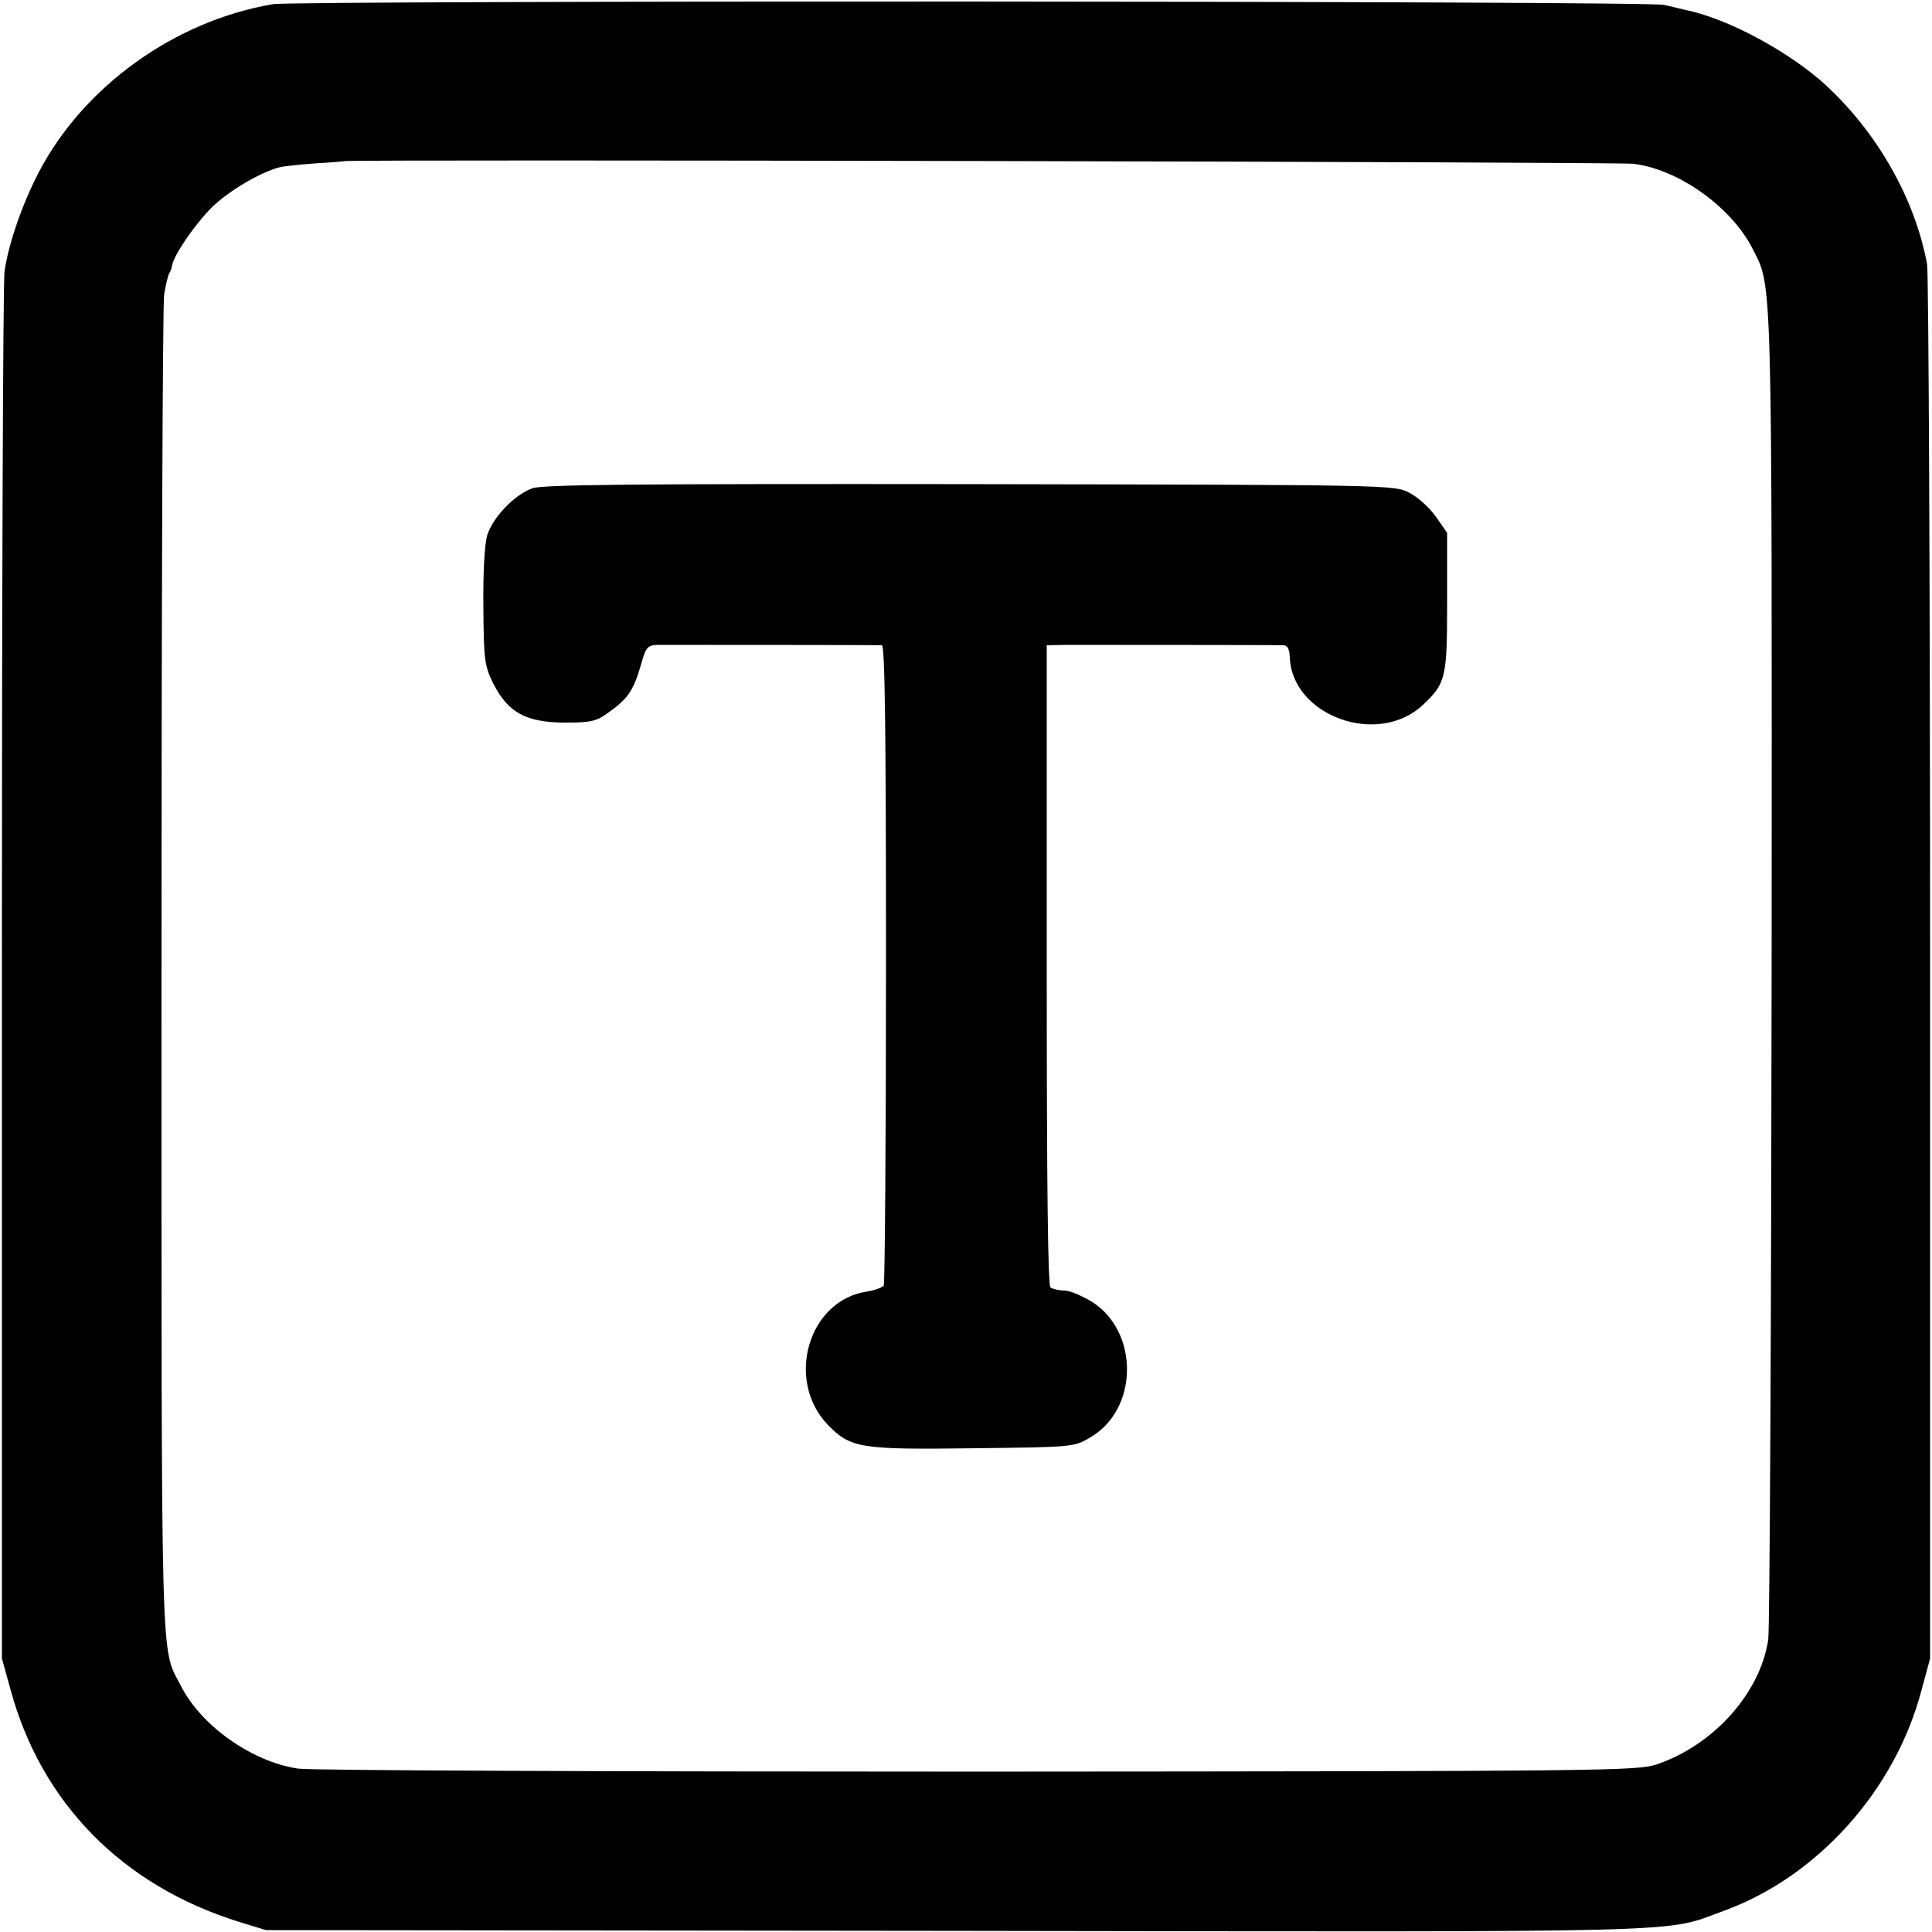 <?xml version="1.0" standalone="no"?>
<!DOCTYPE svg PUBLIC "-//W3C//DTD SVG 20010904//EN"
 "http://www.w3.org/TR/2001/REC-SVG-20010904/DTD/svg10.dtd">
<svg version="1.0" xmlns="http://www.w3.org/2000/svg"
 width="512pt" height="512pt" viewBox="0 0 512 512"
 preserveAspectRatio="xMidYMid meet">
<g transform="translate(0,512) scale(0.1,-0.1)"
fill="#000000" stroke="none">
<path d="M724 5109 c-261 -44 -503 -218 -622 -447 -43 -83 -80 -189 -90 -262
-4 -25 -7 -862 -7 -1860 l0 -1815 23 -83 c82 -301 297 -519 605 -615 l72 -22
1830 -2 c1998 -3 1871 -6 2033 53 248 90 454 319 524 584 l23 85 0 1825 c0
1004 -4 1845 -8 1870 -32 172 -130 346 -268 474 -97 89 -262 178 -374 200 -16
4 -41 10 -55 13 -36 11 -3625 12 -3686 2z m3604 -423 c120 -14 261 -115 317
-226 52 -103 51 -40 50 -1900 -1 -954 -5 -1757 -9 -1785 -21 -142 -145 -280
-296 -331 -53 -17 -129 -18 -1800 -19 -960 0 -1770 3 -1800 8 -122 18 -257
113 -311 220 -54 105 -51 1 -51 1892 0 962 3 1770 7 1795 4 24 10 49 13 55 4
5 7 15 8 21 4 28 63 113 107 156 46 44 128 92 179 105 13 3 55 7 93 10 39 2
73 5 78 6 21 5 3368 -2 3415 -7z"/>
<path d="M1411 3826 c-48 -17 -105 -77 -120 -125 -7 -26 -11 -98 -10 -191 1
-139 3 -154 26 -201 39 -77 86 -103 188 -104 69 0 85 3 115 25 53 37 68 59 87
123 15 53 18 57 47 58 30 0 570 0 593 -1 8 0 11 -214 11 -843 0 -464 -3 -848
-6 -854 -4 -5 -25 -13 -46 -16 -154 -24 -215 -234 -103 -352 61 -63 85 -67
390 -63 258 3 263 3 305 28 129 73 132 280 6 360 -27 16 -59 30 -73 30 -15 0
-31 4 -37 8 -7 5 -10 261 -10 855 l0 847 50 1 c50 0 546 0 577 -1 11 0 16 -10
17 -30 4 -157 235 -241 354 -127 60 57 63 71 63 273 l0 182 -30 43 c-16 23
-48 52 -70 63 -40 21 -45 21 -1165 23 -874 1 -1133 -1 -1159 -11z"/>
</g>
</svg>
